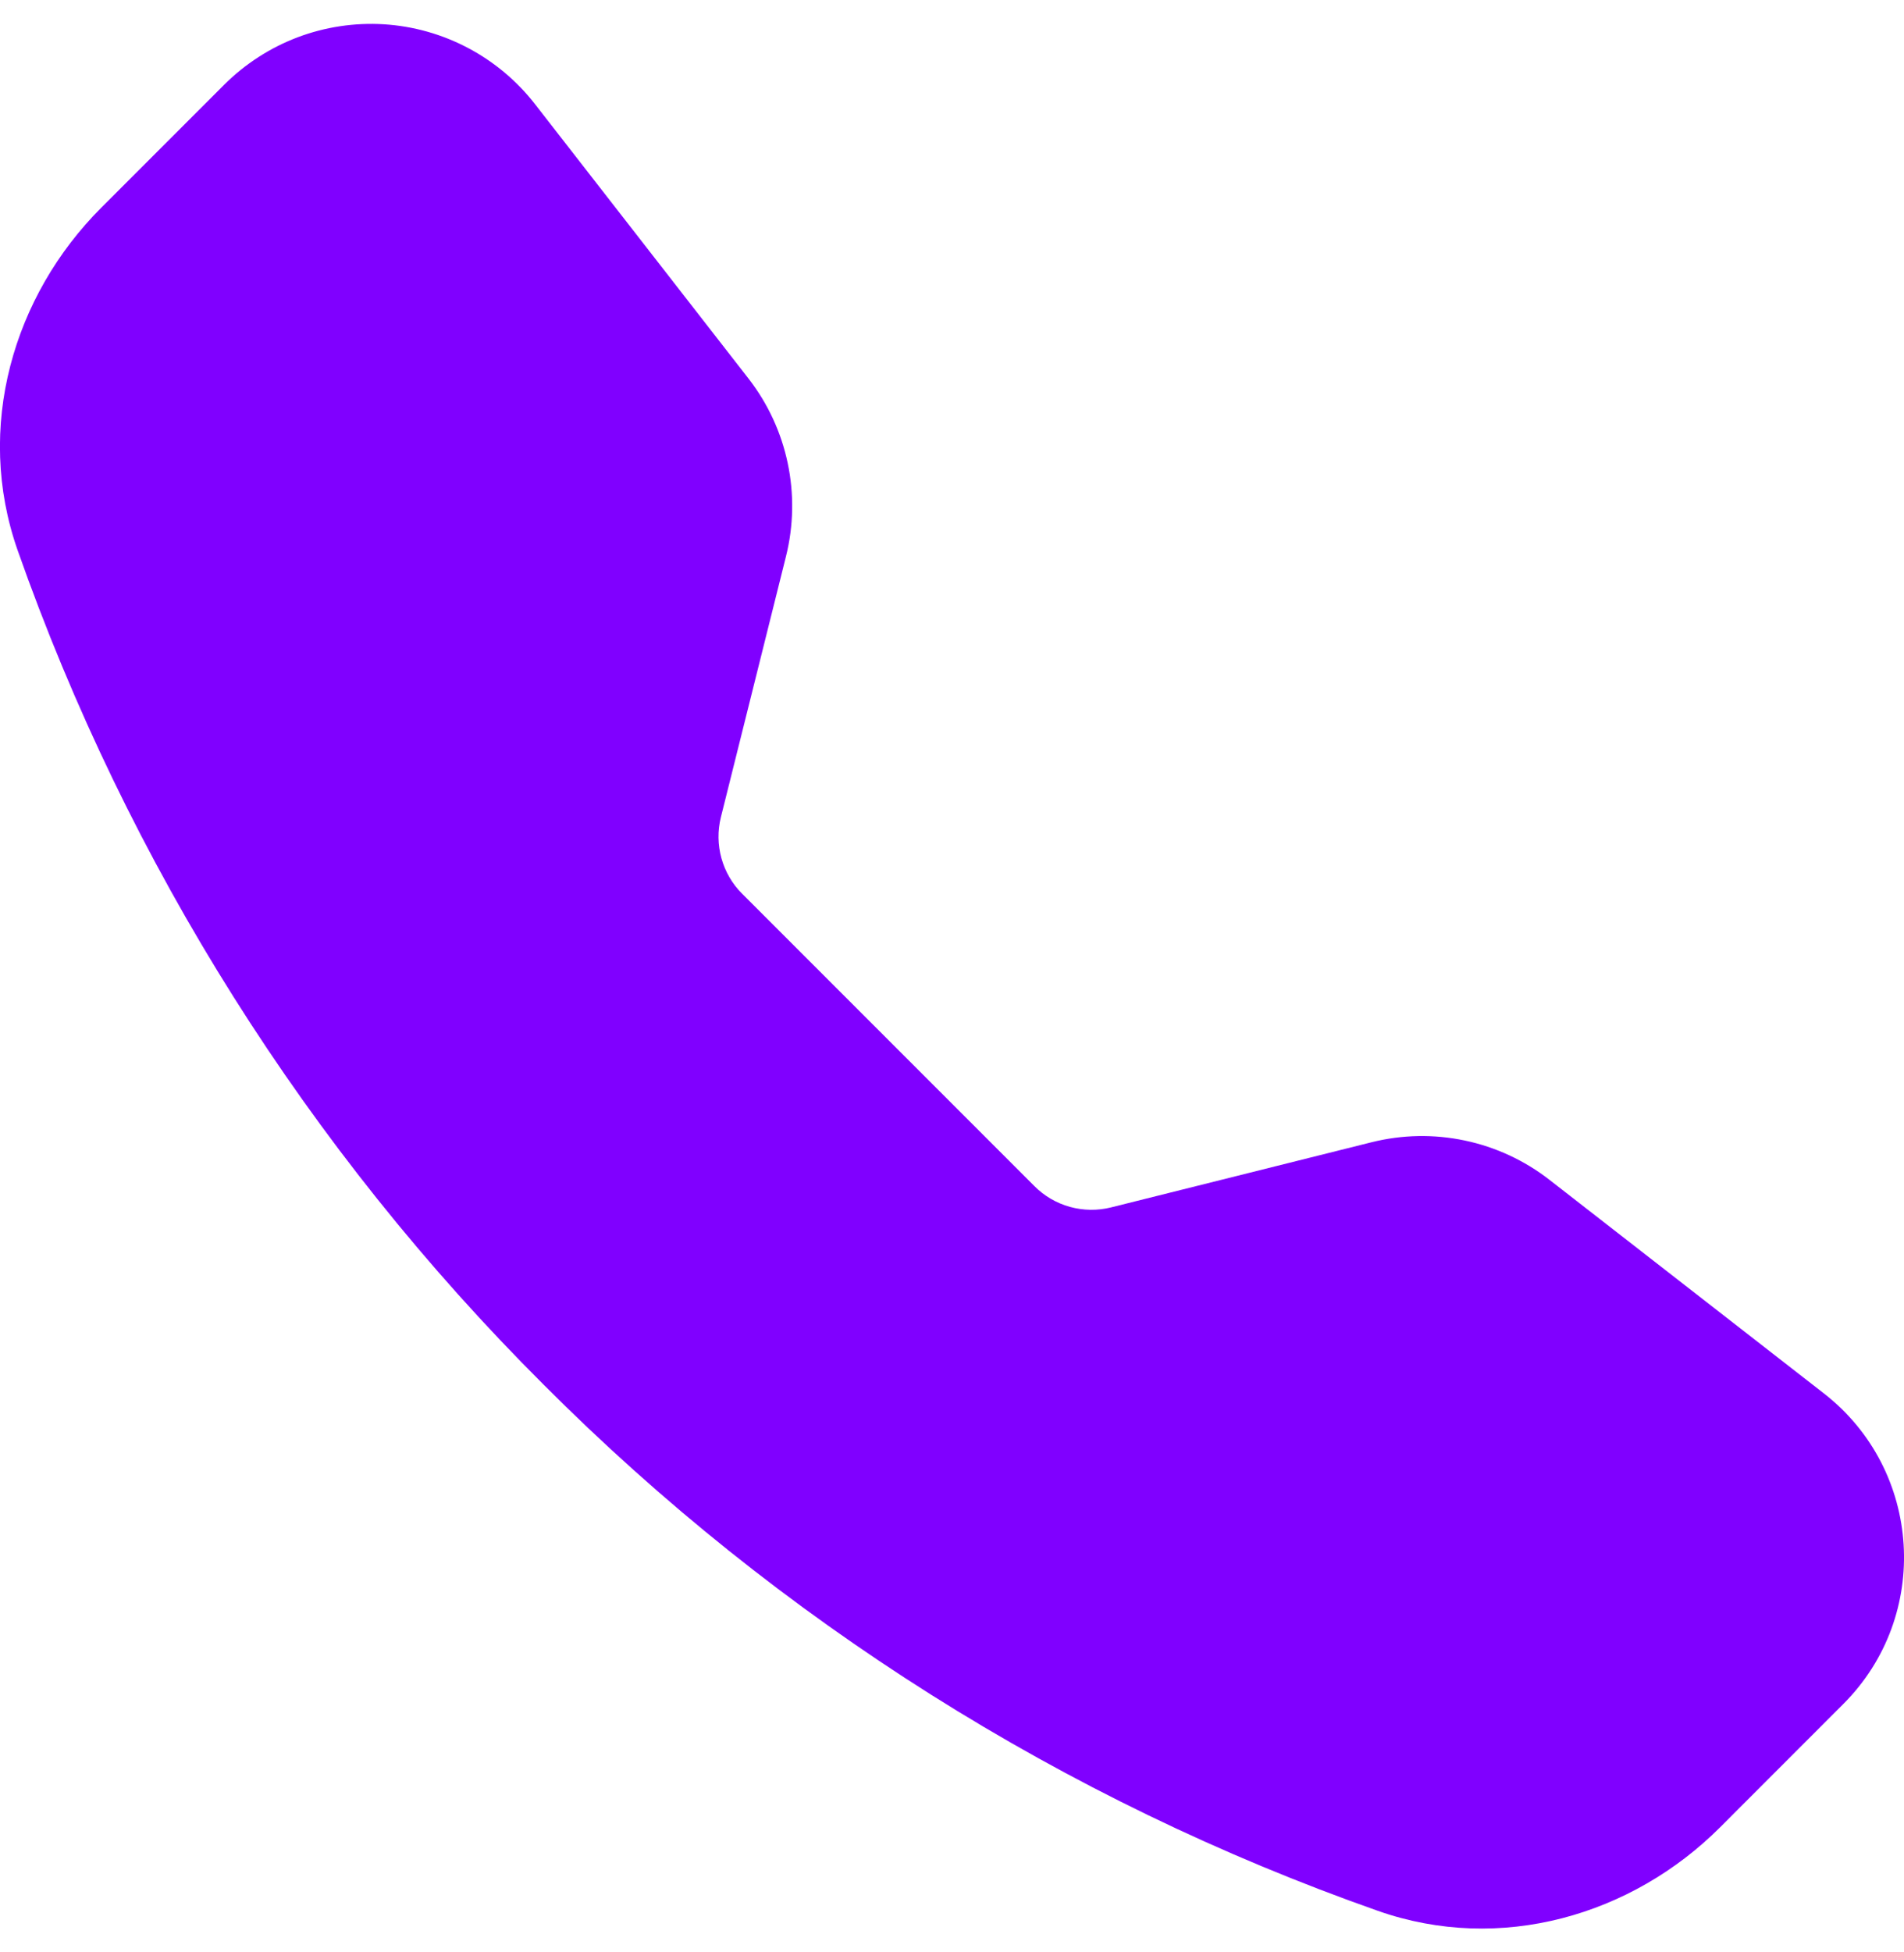 <svg width="40" height="41" viewBox="0 0 40 41" fill="none" xmlns="http://www.w3.org/2000/svg">
<g clip-path="url(#clip0_195_476)">
<path fill-rule="evenodd" clip-rule="evenodd" d="M4.712 1.777C5.15 1.341 5.675 1.002 6.253 0.783C6.832 0.565 7.45 0.472 8.067 0.51C8.684 0.549 9.285 0.718 9.832 1.007C10.379 1.296 10.858 1.697 11.238 2.185L15.725 7.95C16.547 9.007 16.837 10.385 16.512 11.685L15.145 17.16C15.074 17.444 15.078 17.741 15.156 18.022C15.234 18.304 15.383 18.561 15.59 18.767L21.733 24.91C21.939 25.117 22.197 25.267 22.479 25.345C22.761 25.422 23.058 25.426 23.343 25.355L28.815 23.987C29.456 23.827 30.126 23.814 30.773 23.951C31.42 24.087 32.028 24.369 32.55 24.775L38.315 29.26C40.388 30.872 40.578 33.935 38.722 35.787L36.138 38.372C34.288 40.222 31.523 41.035 28.945 40.127C22.348 37.806 16.358 34.029 11.42 29.077C6.468 24.14 2.691 18.151 0.37 11.555C-0.535 8.98 0.277 6.212 2.127 4.362L4.712 1.777Z" fill="#8000FF"/>
</g>
<defs>
<clipPath id="clip0_195_476">
<rect width="40" height="40" fill="white" transform="translate(0 0.5)"/>
</clipPath>
</defs>
</svg>
